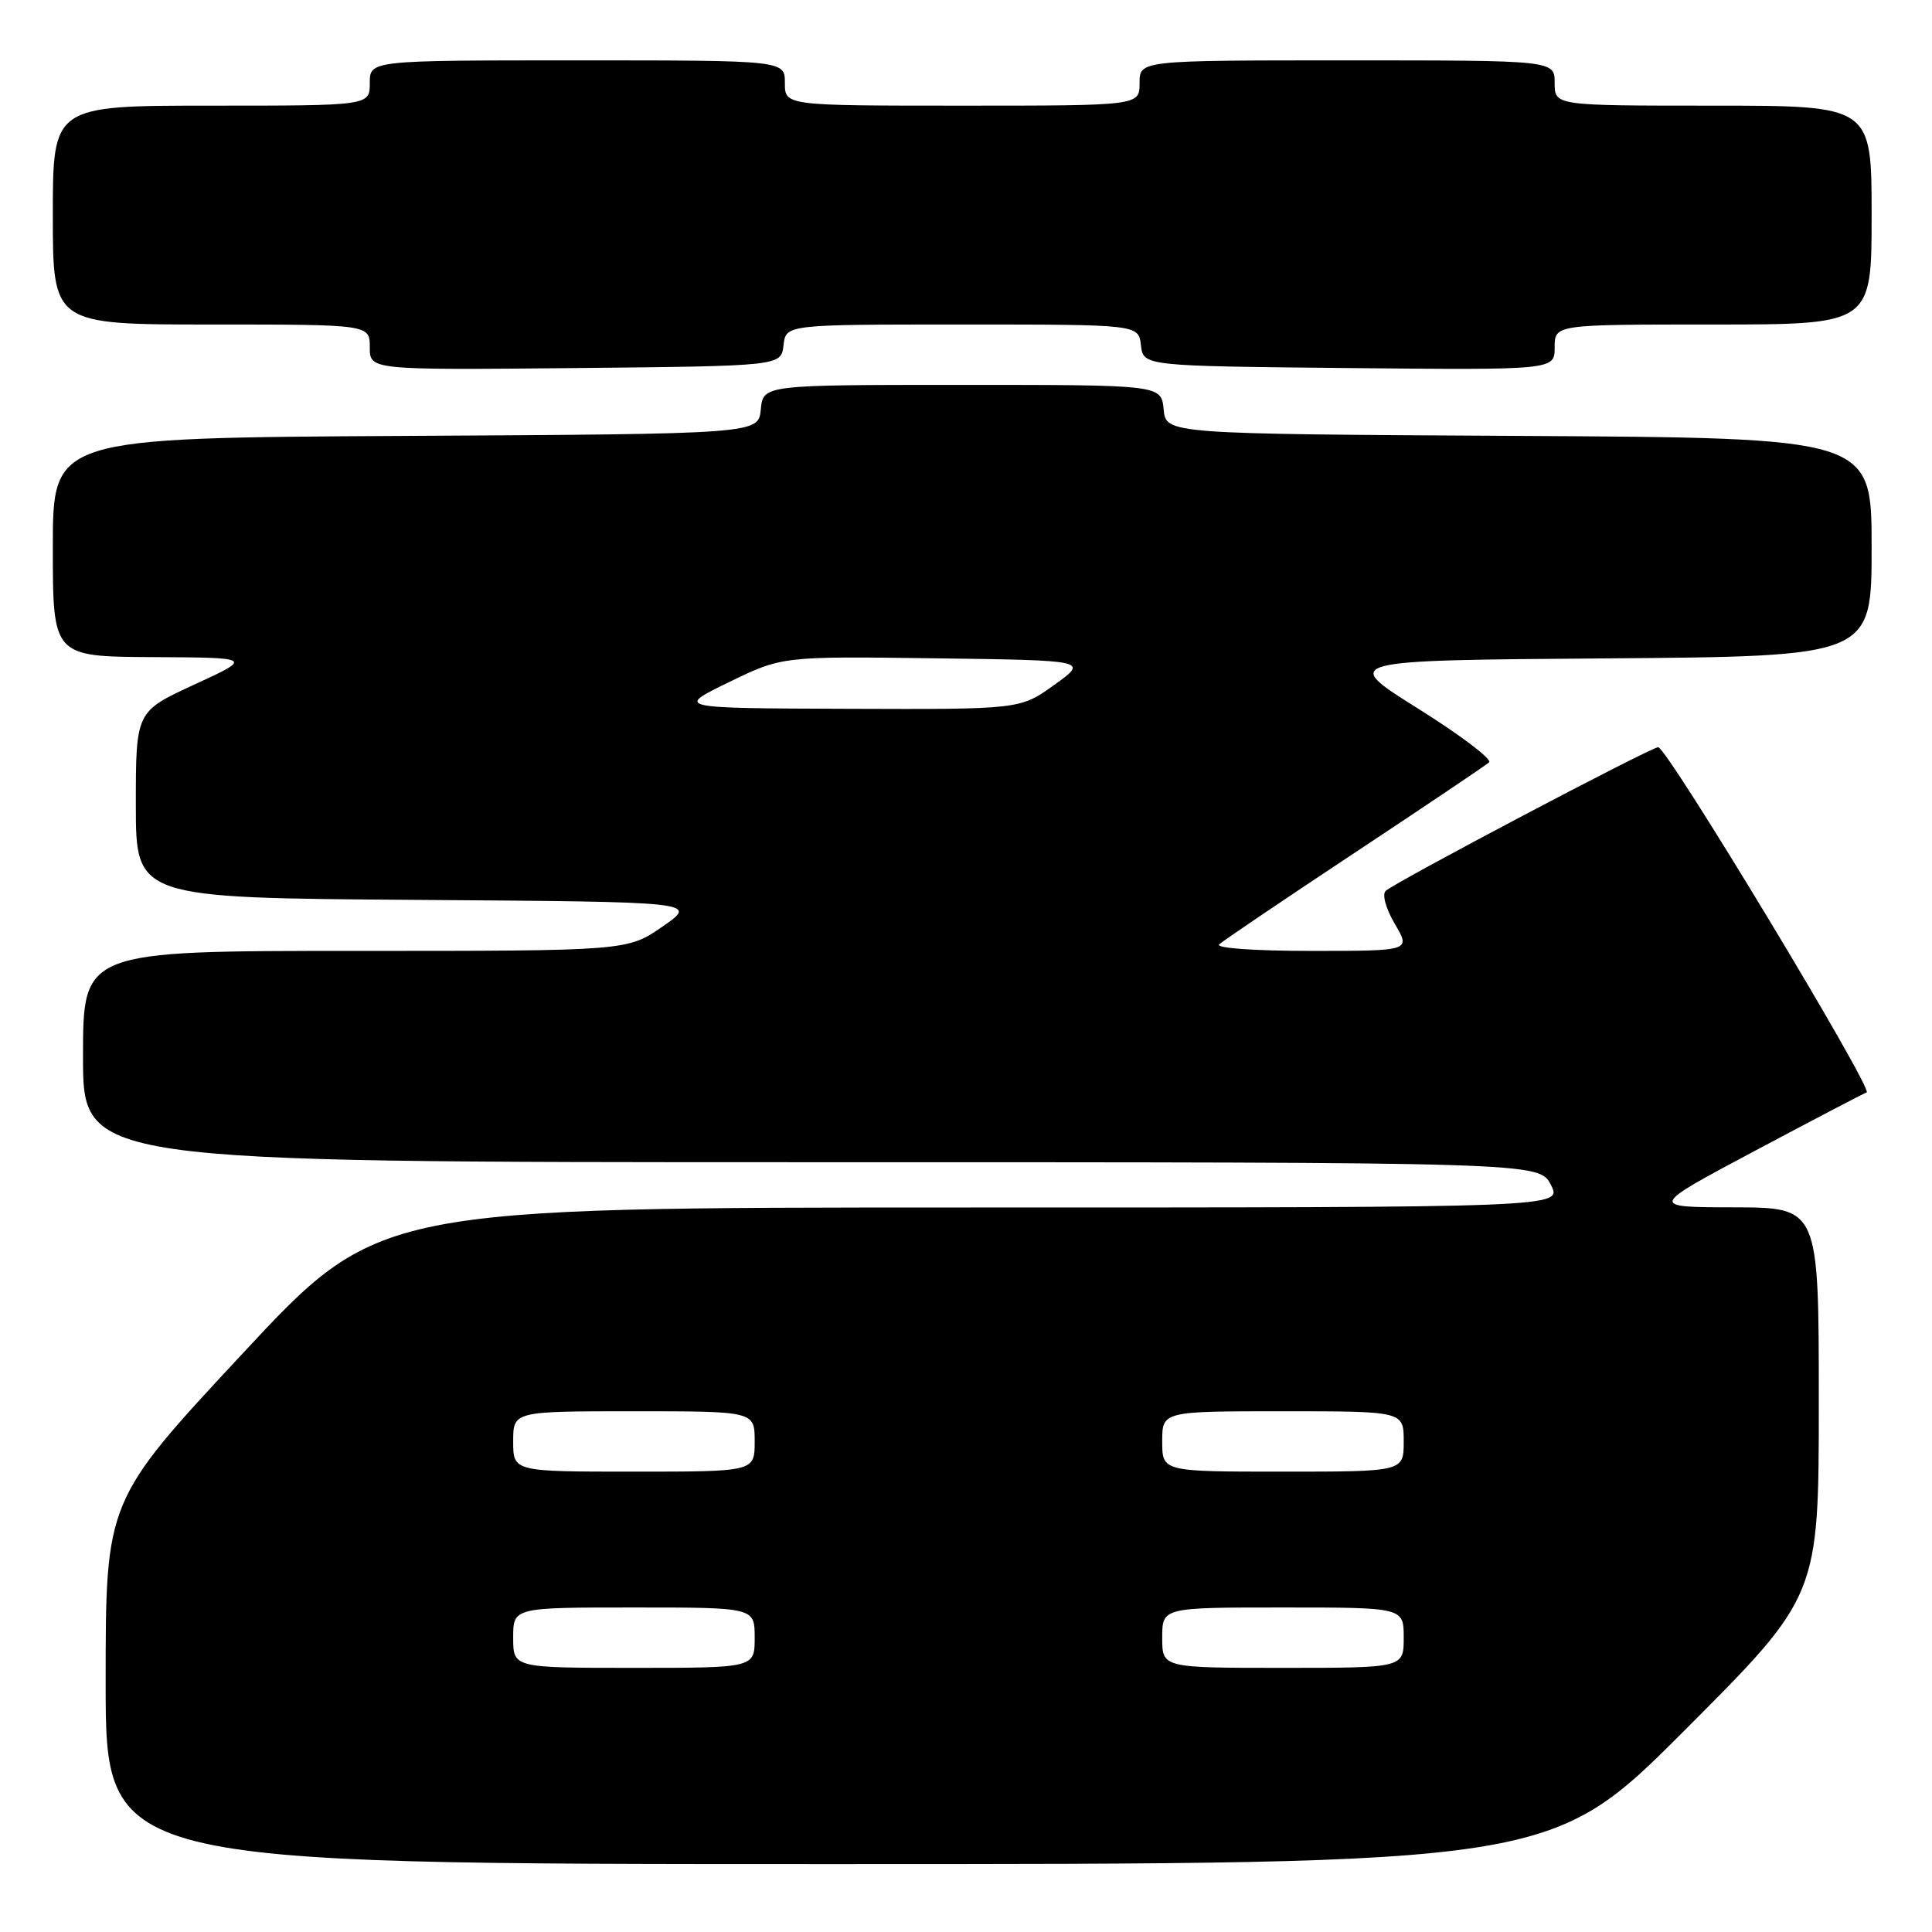 <?xml version="1.0" encoding="UTF-8" standalone="no"?>
<!DOCTYPE svg PUBLIC "-//W3C//DTD SVG 1.1//EN" "http://www.w3.org/Graphics/SVG/1.1/DTD/svg11.dtd" >
<svg xmlns="http://www.w3.org/2000/svg" xmlns:xlink="http://www.w3.org/1999/xlink" version="1.1" viewBox="0 0 256 256">
 <g >
 <path fill="currentColor"
d=" M 223.26 229.24 C 241.00 211.48 241.00 211.48 241.00 185.74 C 241.00 160.00 241.00 160.00 229.75 159.98 C 218.50 159.96 218.50 159.96 232.50 152.51 C 240.20 148.41 246.88 144.92 247.34 144.75 C 248.29 144.40 220.90 99.02 219.72 99.01 C 218.78 99.00 184.86 116.88 183.61 118.05 C 183.11 118.52 183.63 120.40 184.83 122.44 C 186.93 126.00 186.93 126.00 173.77 126.00 C 166.20 126.00 161.00 125.63 161.55 125.13 C 162.07 124.65 170.15 119.19 179.50 113.00 C 188.85 106.81 196.86 101.42 197.31 101.02 C 197.75 100.61 193.52 97.41 187.90 93.89 C 177.69 87.50 177.69 87.50 212.85 87.24 C 248.00 86.97 248.00 86.97 248.00 72.50 C 248.00 58.02 248.00 58.02 201.25 57.76 C 154.50 57.50 154.50 57.50 154.19 54.25 C 153.87 51.00 153.87 51.00 127.50 51.00 C 101.13 51.00 101.13 51.00 100.81 54.25 C 100.50 57.50 100.50 57.50 53.75 57.76 C 7.00 58.02 7.00 58.02 7.00 72.51 C 7.00 87.00 7.00 87.00 20.25 87.07 C 33.50 87.14 33.50 87.14 25.75 90.71 C 18.00 94.28 18.00 94.28 18.00 106.63 C 18.00 118.98 18.00 118.98 55.25 119.24 C 92.50 119.50 92.50 119.50 87.82 122.75 C 83.14 126.00 83.14 126.00 47.07 126.00 C 11.00 126.00 11.00 126.00 11.00 140.00 C 11.00 154.00 11.00 154.00 107.47 154.00 C 203.95 154.00 203.95 154.00 205.50 157.00 C 207.05 160.00 207.05 160.00 128.60 160.00 C 50.15 160.00 50.15 160.00 32.08 179.42 C 14.00 198.84 14.00 198.84 14.00 222.92 C 14.00 247.00 14.00 247.00 109.76 247.00 C 205.52 247.00 205.52 247.00 223.26 229.24 Z  M 103.82 45.75 C 104.13 43.00 104.13 43.00 127.50 43.00 C 150.87 43.00 150.87 43.00 151.18 45.75 C 151.50 48.50 151.50 48.50 178.75 48.77 C 206.00 49.03 206.00 49.03 206.00 46.02 C 206.00 43.00 206.00 43.00 227.00 43.00 C 248.00 43.00 248.00 43.00 248.00 28.50 C 248.00 14.00 248.00 14.00 227.00 14.00 C 206.00 14.00 206.00 14.00 206.00 11.00 C 206.00 8.00 206.00 8.00 178.50 8.00 C 151.00 8.00 151.00 8.00 151.00 11.00 C 151.00 14.00 151.00 14.00 127.50 14.00 C 104.00 14.00 104.00 14.00 104.00 11.00 C 104.00 8.00 104.00 8.00 76.50 8.00 C 49.00 8.00 49.00 8.00 49.00 11.00 C 49.00 14.00 49.00 14.00 28.00 14.00 C 7.00 14.00 7.00 14.00 7.00 28.50 C 7.00 43.00 7.00 43.00 28.00 43.00 C 49.00 43.00 49.00 43.00 49.00 46.02 C 49.00 49.03 49.00 49.03 76.25 48.77 C 103.50 48.50 103.50 48.50 103.82 45.75 Z  M 68.00 217.00 C 68.00 213.00 68.00 213.00 84.00 213.00 C 100.00 213.00 100.00 213.00 100.00 217.00 C 100.00 221.00 100.00 221.00 84.00 221.00 C 68.00 221.00 68.00 221.00 68.00 217.00 Z  M 154.00 217.00 C 154.00 213.00 154.00 213.00 170.00 213.00 C 186.00 213.00 186.00 213.00 186.00 217.00 C 186.00 221.00 186.00 221.00 170.00 221.00 C 154.00 221.00 154.00 221.00 154.00 217.00 Z  M 68.00 191.00 C 68.00 187.00 68.00 187.00 84.00 187.00 C 100.00 187.00 100.00 187.00 100.00 191.00 C 100.00 195.00 100.00 195.00 84.00 195.00 C 68.00 195.00 68.00 195.00 68.00 191.00 Z  M 154.00 191.00 C 154.00 187.00 154.00 187.00 170.00 187.00 C 186.00 187.00 186.00 187.00 186.00 191.00 C 186.00 195.00 186.00 195.00 170.00 195.00 C 154.00 195.00 154.00 195.00 154.00 191.00 Z  M 96.57 90.40 C 103.64 86.96 103.64 86.96 123.93 87.23 C 144.23 87.50 144.23 87.50 139.70 90.75 C 135.17 94.00 135.17 94.00 112.34 93.92 C 89.50 93.84 89.50 93.84 96.57 90.40 Z "/>
</g>
</svg>